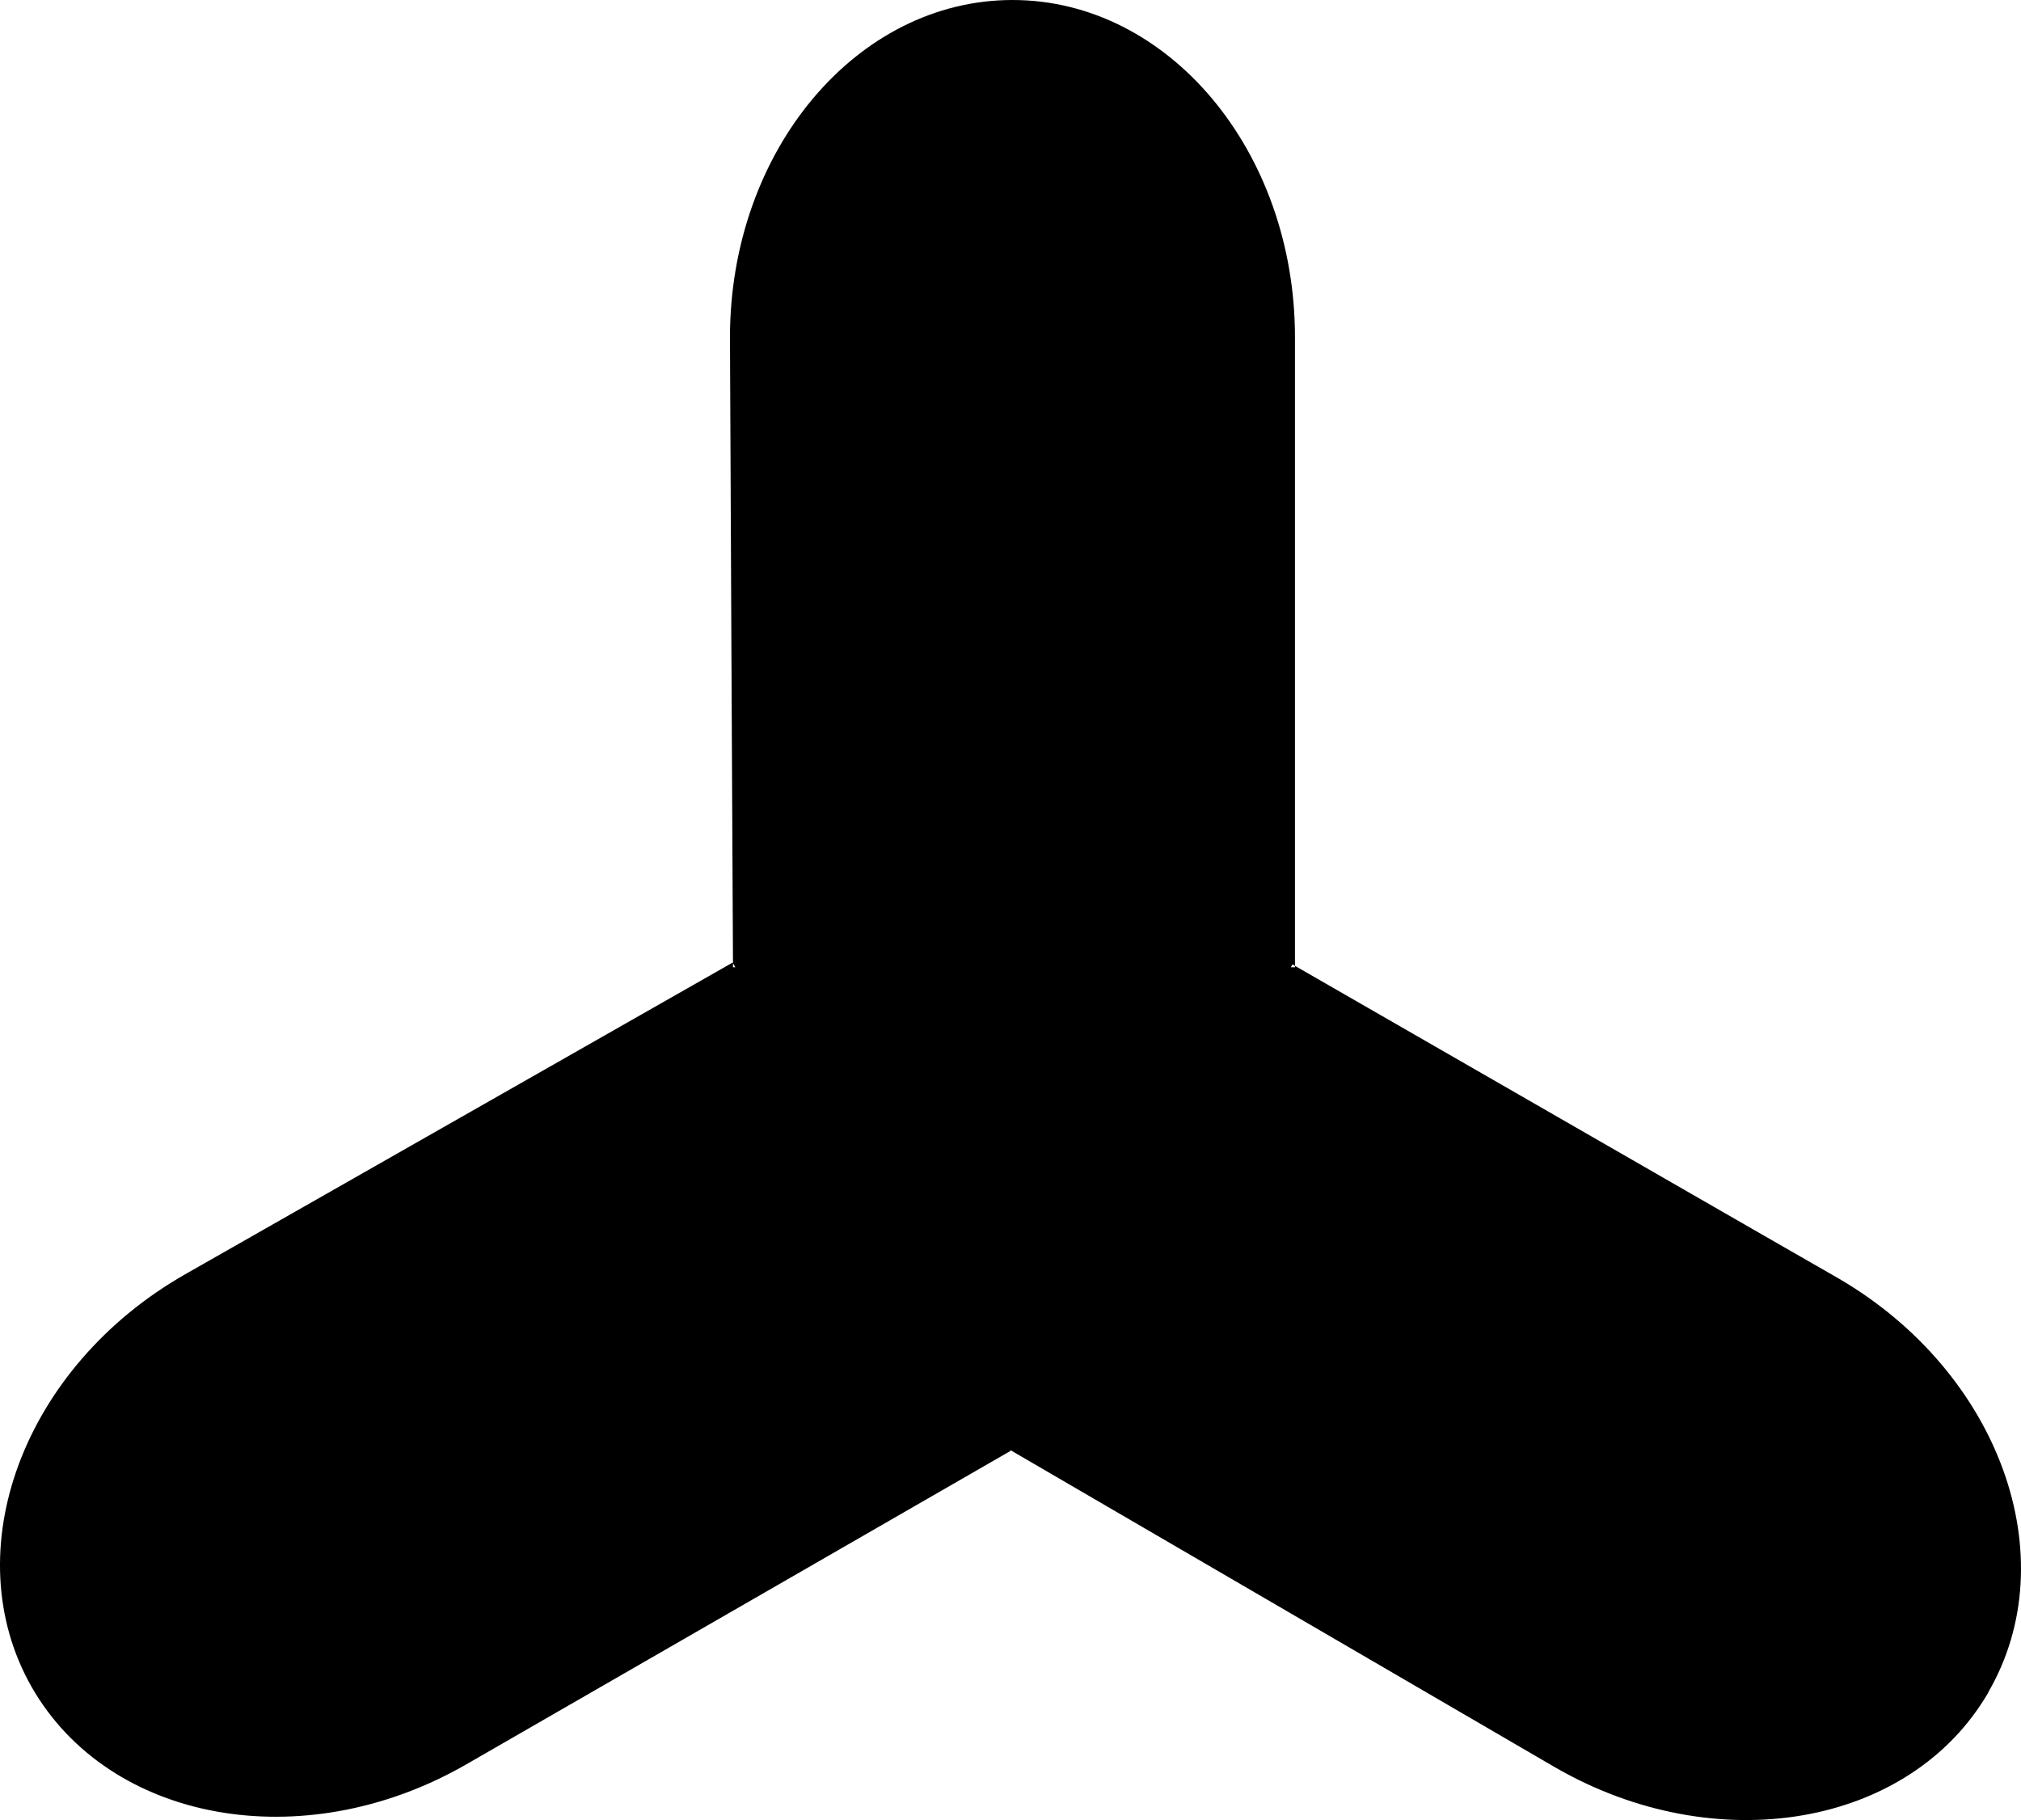 <svg xmlns="http://www.w3.org/2000/svg" xmlns:xlink="http://www.w3.org/1999/xlink" width="786.511" height="708.195" viewBox="0 0 786.511 708.195">
    <path id="mat-napo-ejWJ3a92FEs-unsplash" d="M12.3,656.391c30.132,52.726,105.531,66.393,168.567,30.479,5.2-3.011,212.447-122.342,212.447-122.342l-.213-.346L604.991,687.563c62.77,36.367,138.3,23.392,168.78-28.96v-.133c30.48-52.459,4.4-124.527-58.268-161.027-4.981-2.771-196.594-113.071-211.54-121.623v.559h-1.626l.693-1.146.933.586V131.268C503.963,58.747,454.727,0,394.036,0,333.317,0,284.082,58.747,284.082,131.268c0,5.675,1.039,222.545,1.173,243.512l.905,1.6h-.905v-1.6l-.134-.24L72.087,495.817C9.052,531.731-17.7,603.559,12.3,656.391Z" transform="translate(0)" fill="#000" />
</svg>
